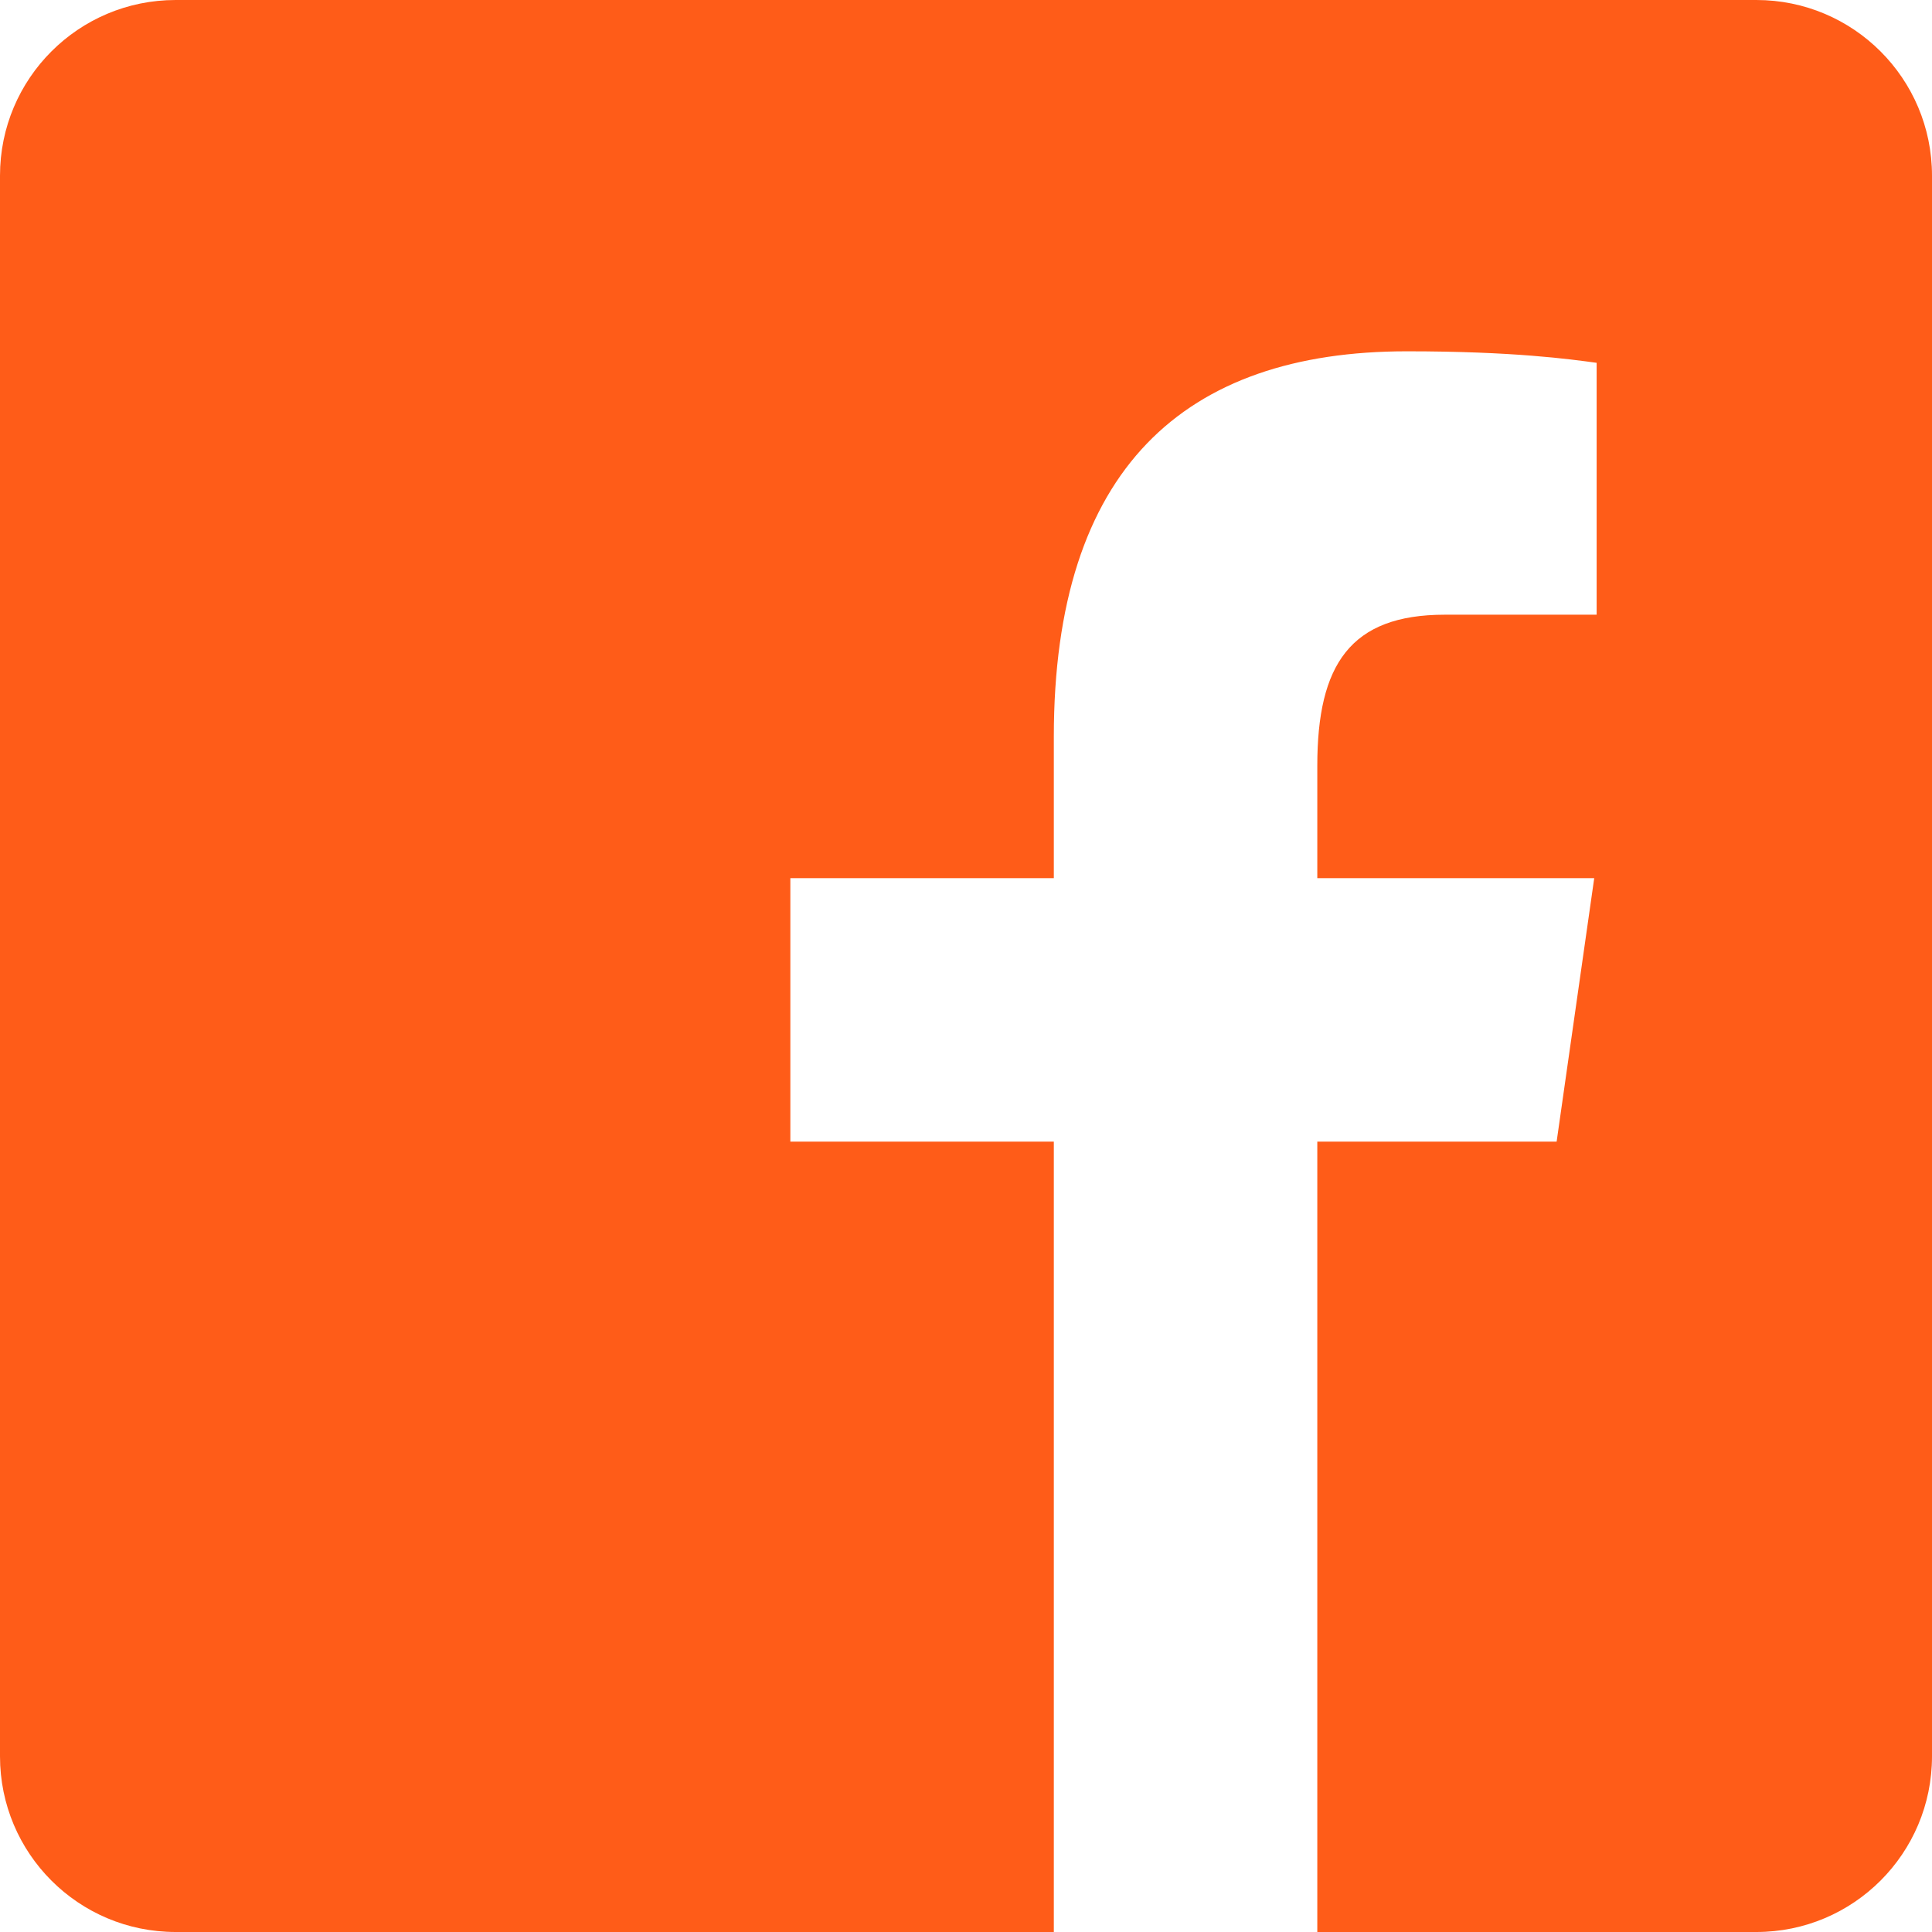 <svg width="24" height="24" viewBox="0 0 24 24" fill="none" xmlns="http://www.w3.org/2000/svg">
<path d="M21.818 0H2.182C0.976 0 0 0.976 0 2.182V21.818C0 23.024 0.976 24 2.182 24H13.091V14.182H9.818V10.909H13.091V9.152C13.091 5.824 14.712 4.364 17.477 4.364C18.802 4.364 19.502 4.462 19.834 4.507V7.636H17.948C16.774 7.636 16.364 8.256 16.364 9.511V10.909H19.804L19.337 14.182H16.364V24H21.818C23.024 24 24 23.024 24 21.818V2.182C24 0.976 23.023 0 21.818 0Z" fill="#FF5C18"/>
</svg>
